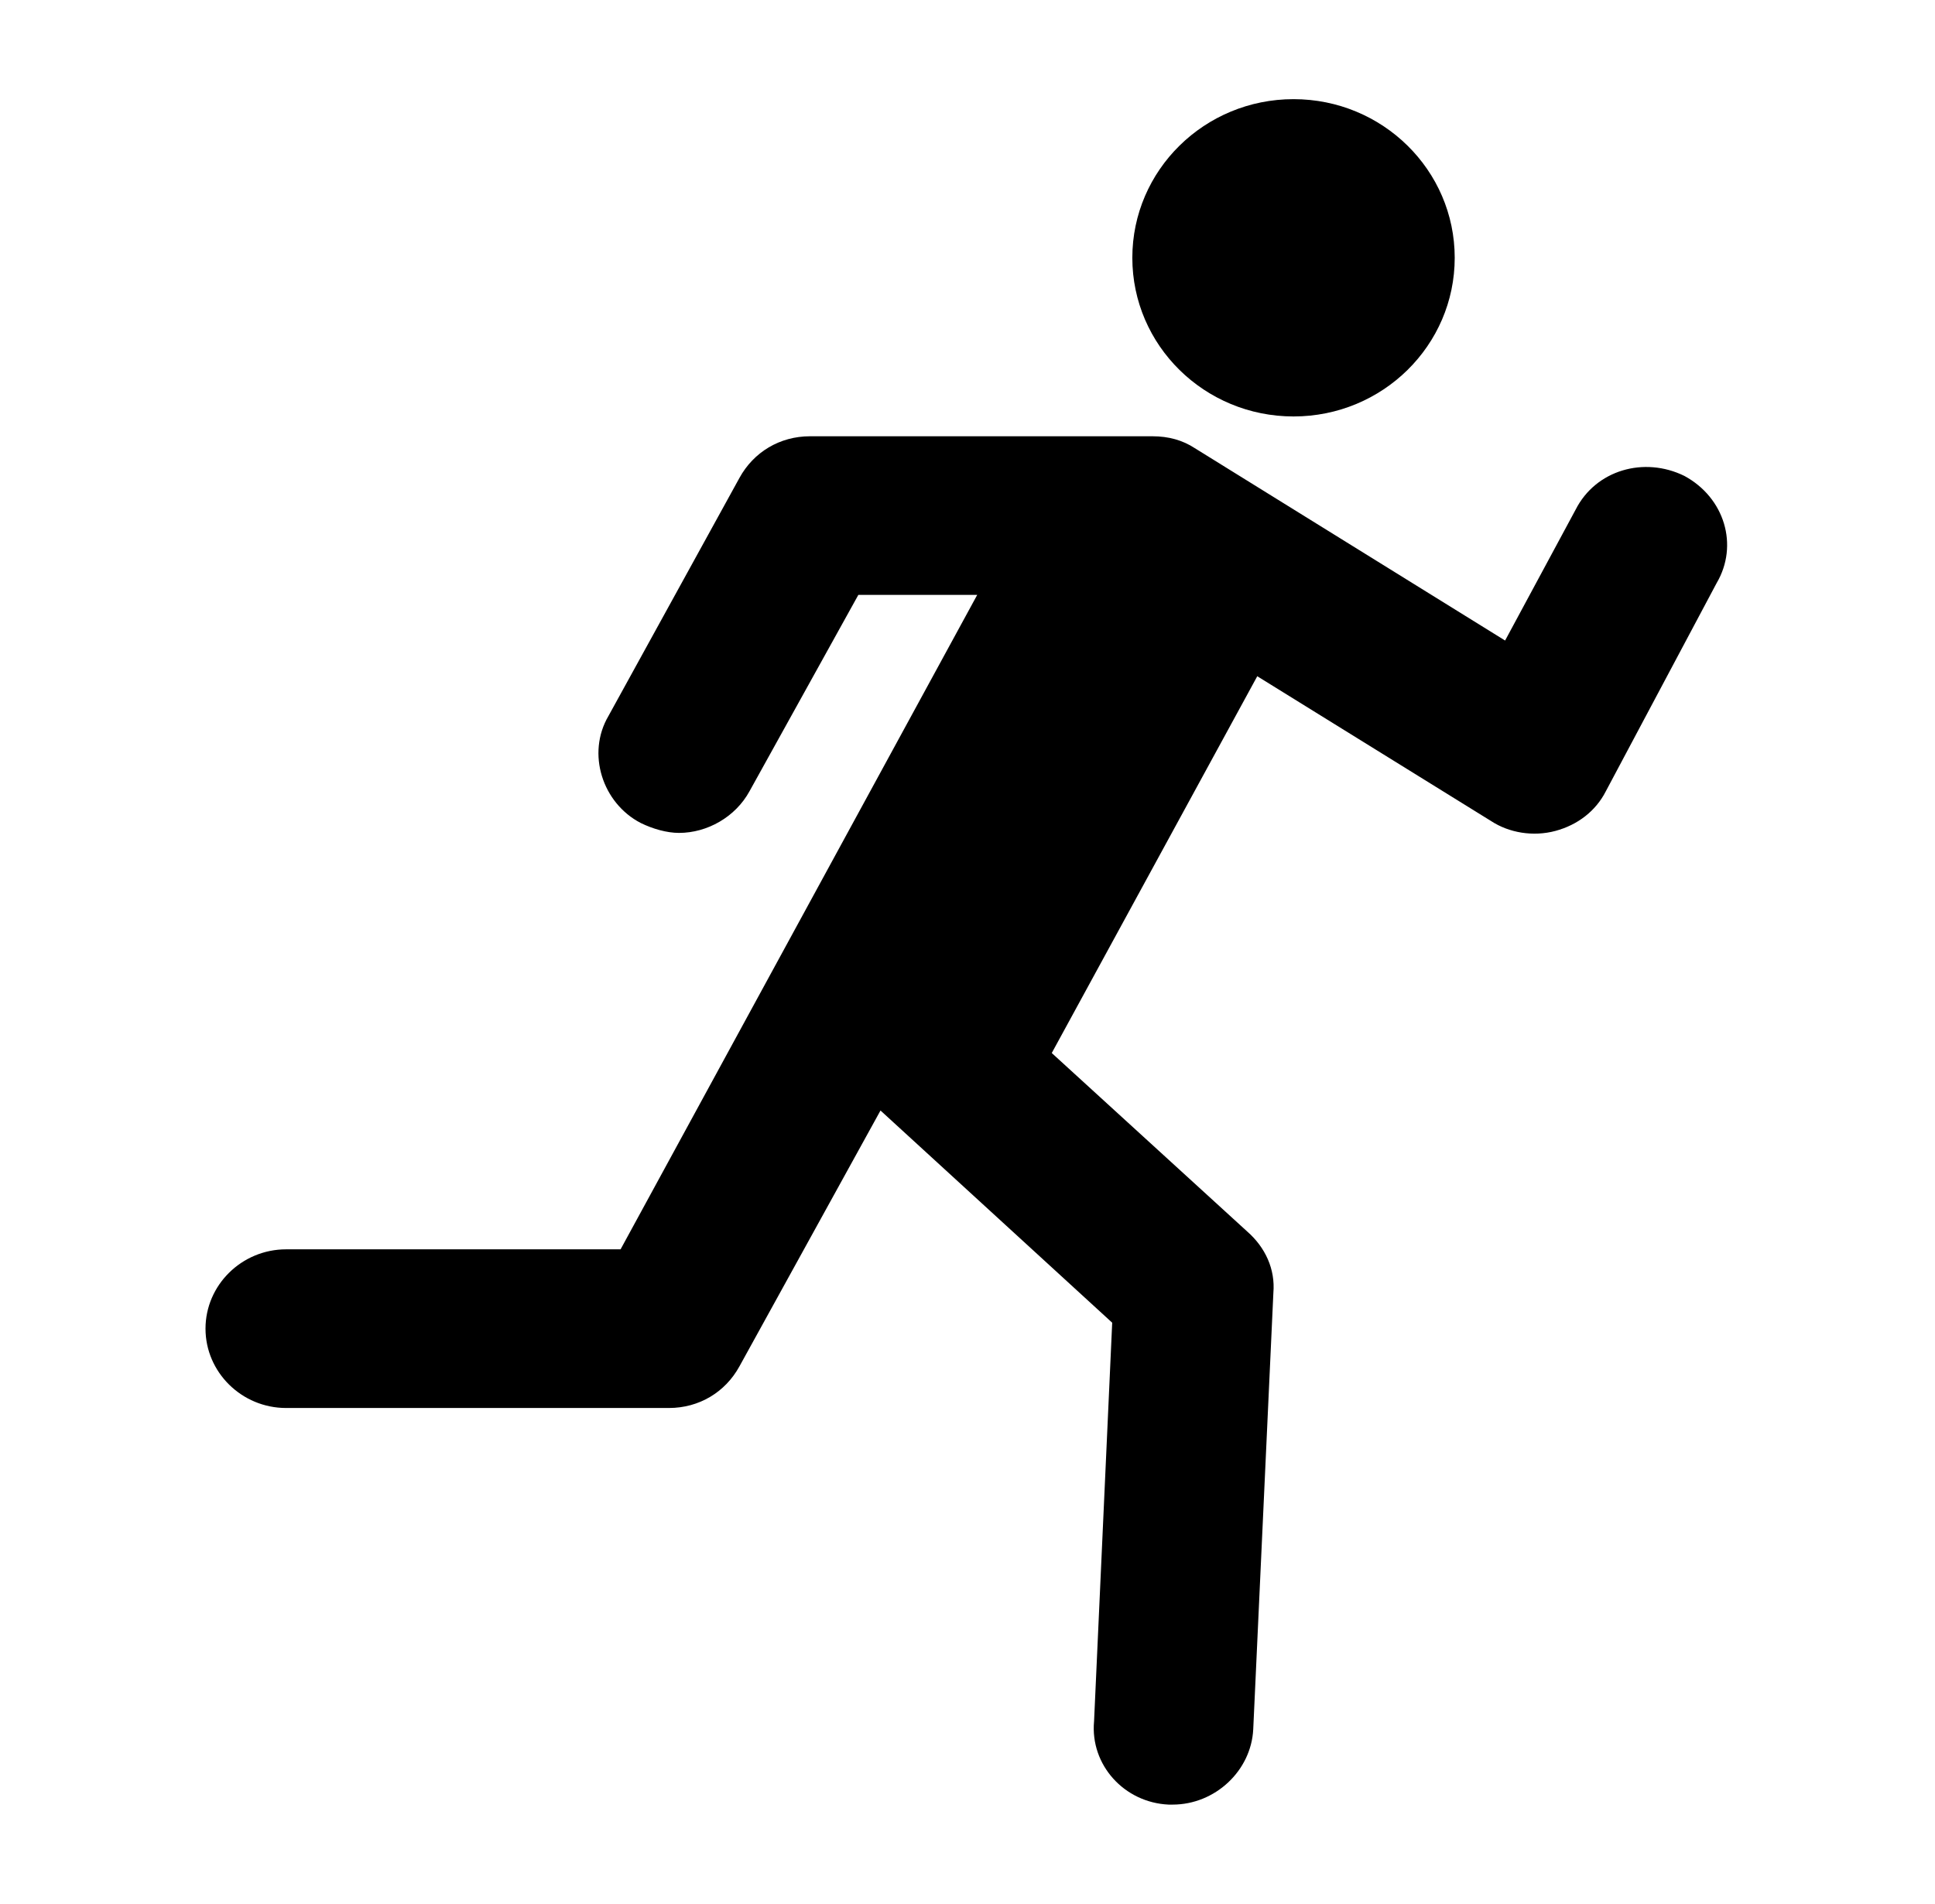 <svg width="62" height="61" xmlns="http://www.w3.org/2000/svg" xmlns:xlink="http://www.w3.org/1999/xlink" xml:space="preserve" overflow="hidden"><g transform="translate(-645 -10)"><path d="M45.877 8.26C45.877 11.068 43.601 13.344 40.794 13.344 37.986 13.344 35.71 11.068 35.71 8.26 35.71 5.453 37.986 3.177 40.794 3.177 43.601 3.177 45.877 5.453 45.877 8.26Z" transform="matrix(1.016 0 0 1 645 10)"/><path d="M53.121 15.25C51.85 14.615 50.325 15.059 49.69 16.33L47.466 20.524 37.68 14.36C37.299 14.106 36.854 13.979 36.346 13.979L25.544 13.979C24.591 13.979 23.765 14.488 23.32 15.313L19.19 22.939C18.491 24.146 18.999 25.734 20.206 26.37 20.587 26.56 21.032 26.688 21.413 26.688 22.303 26.688 23.193 26.179 23.637 25.353L27.069 19.062 30.818 19.062 19.571 40.031 9.023 40.031C7.625 40.031 6.481 41.175 6.481 42.573 6.481 43.971 7.625 45.115 9.023 45.115L21.096 45.115C22.049 45.115 22.875 44.606 23.32 43.78L27.768 35.583 35.075 42.382 34.503 55.154C34.376 56.552 35.456 57.759 36.854 57.823 36.918 57.823 36.918 57.823 36.981 57.823 38.316 57.823 39.459 56.743 39.523 55.408L40.158 41.429C40.222 40.667 39.904 39.968 39.332 39.459L33.169 33.741 39.65 21.668 47.021 26.306C47.593 26.688 48.355 26.815 49.054 26.624 49.753 26.433 50.325 25.988 50.643 25.353L54.138 18.681C54.837 17.474 54.392 15.949 53.121 15.25Z" transform="matrix(1.016 0 0 1 645 10)"/></g></svg>
